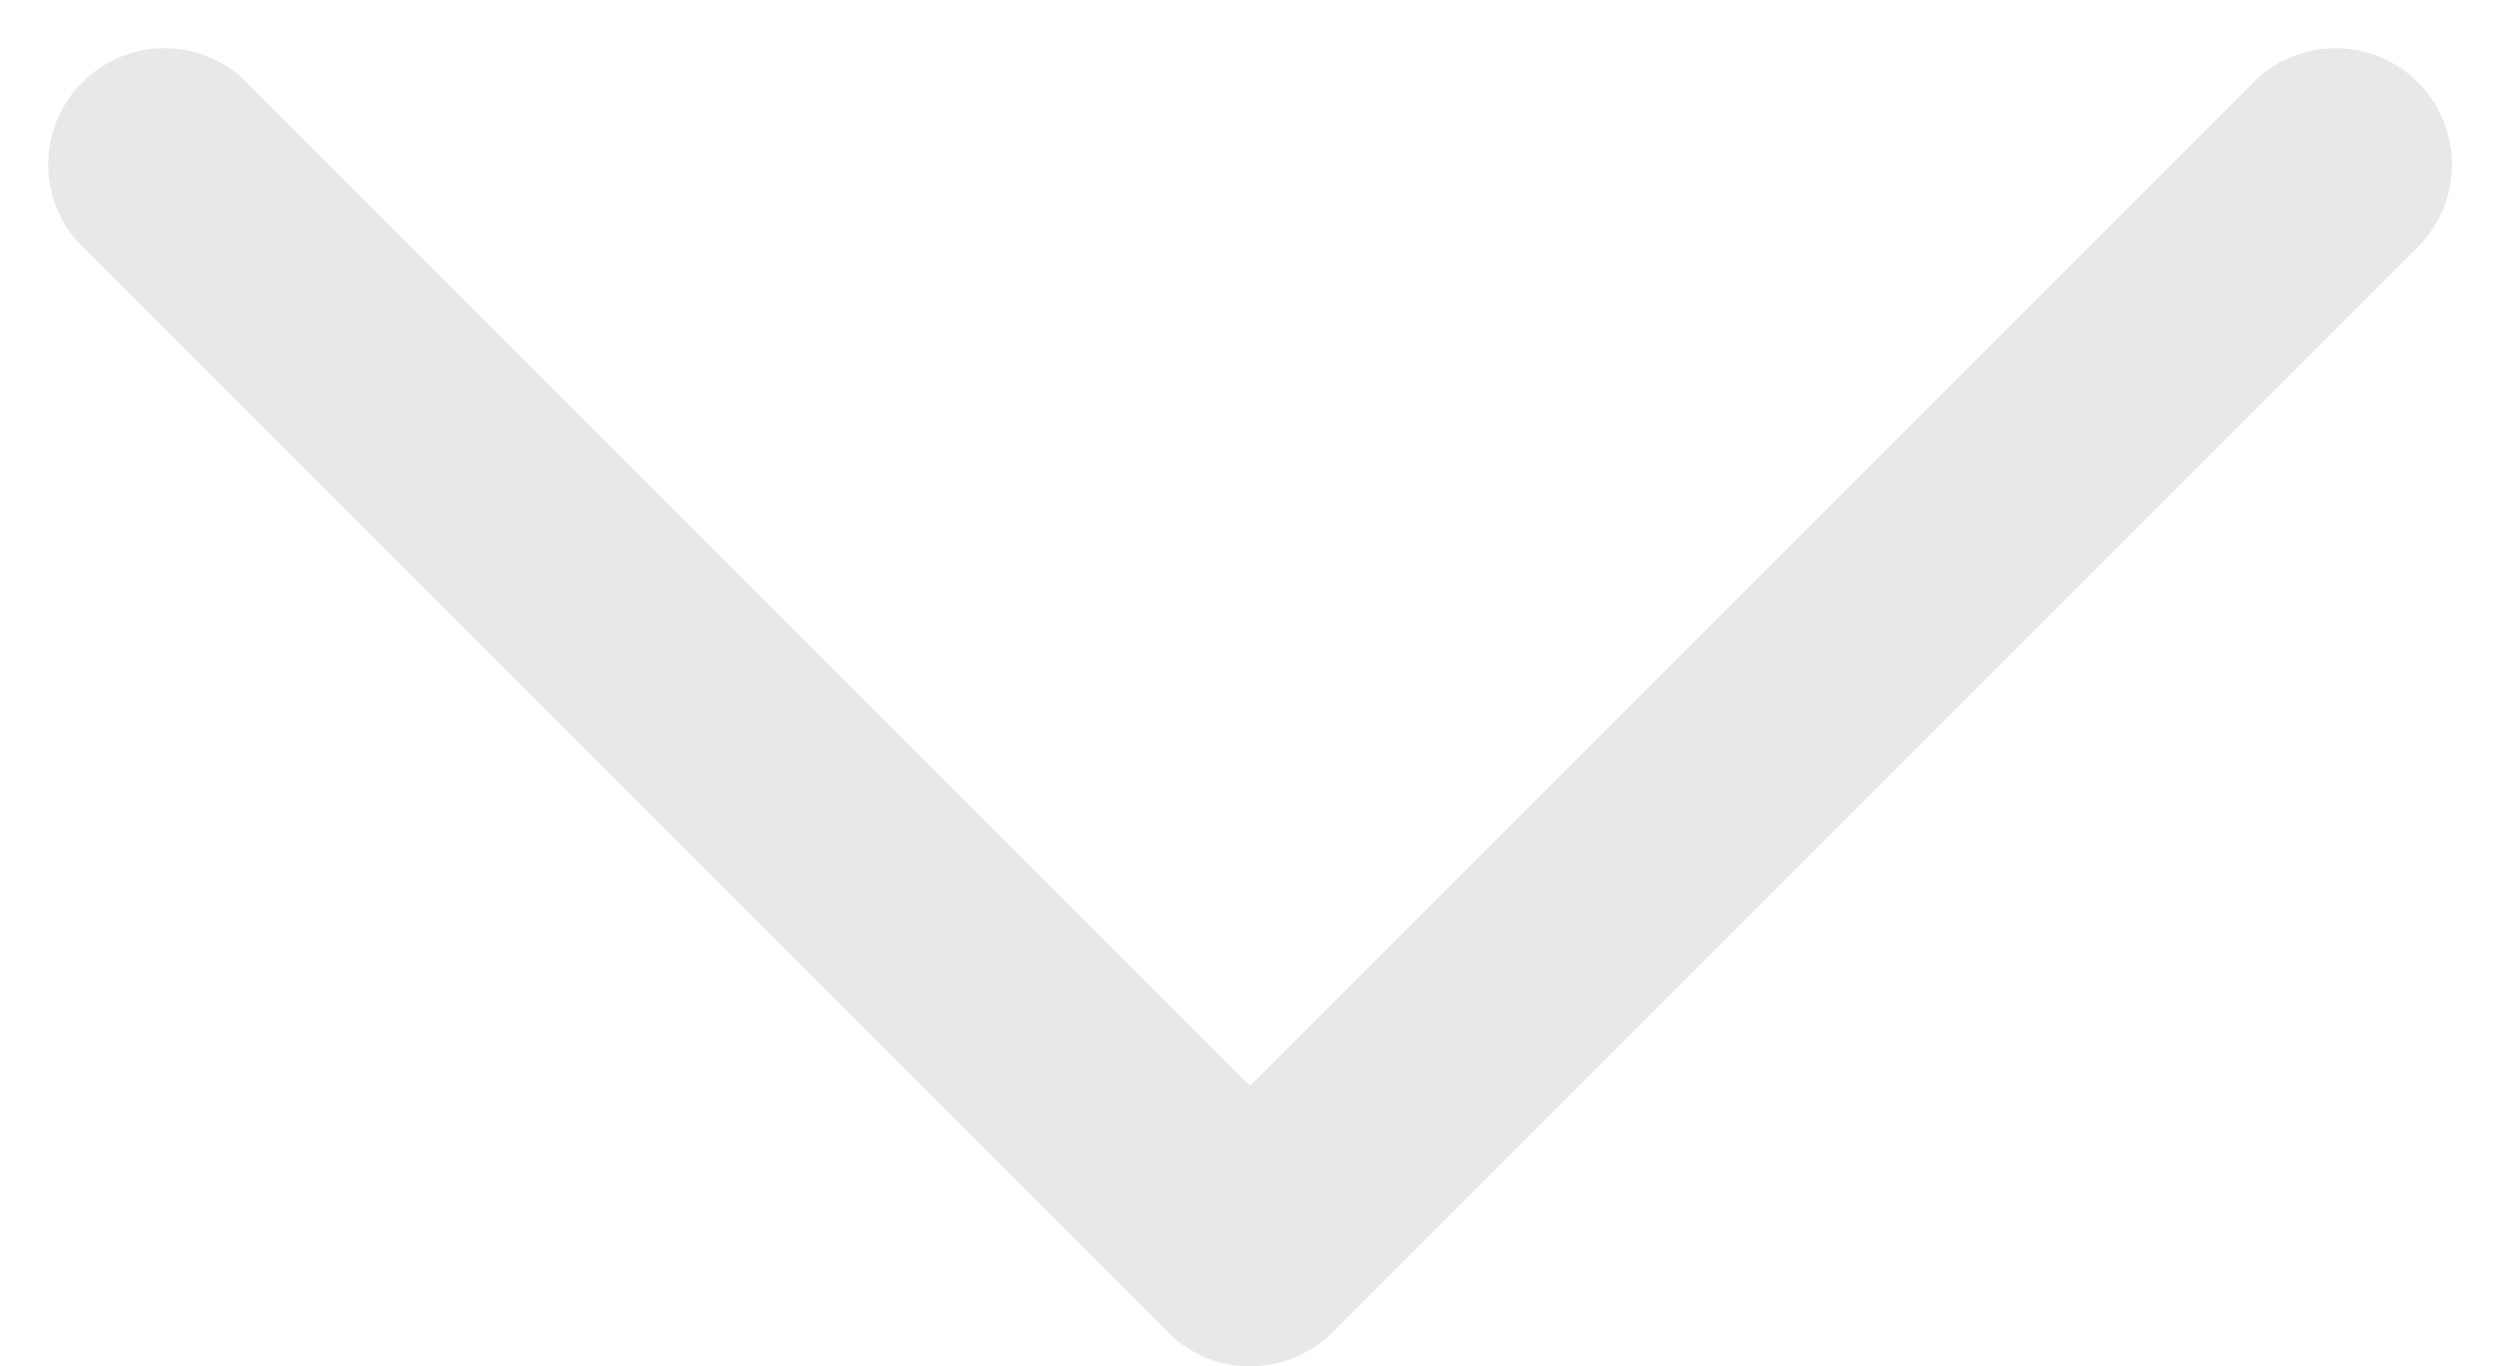 <svg xmlns="http://www.w3.org/2000/svg" width="16.121" height="8.811" viewBox="0 0 16.121 8.811"><g transform="translate(1.061 1.061)"><path d="M14,0,7,7,0,0" fill="none" stroke="#e8e8e8" stroke-linecap="round" stroke-linejoin="round" stroke-miterlimit="10" stroke-width="1.5"/></g></svg>